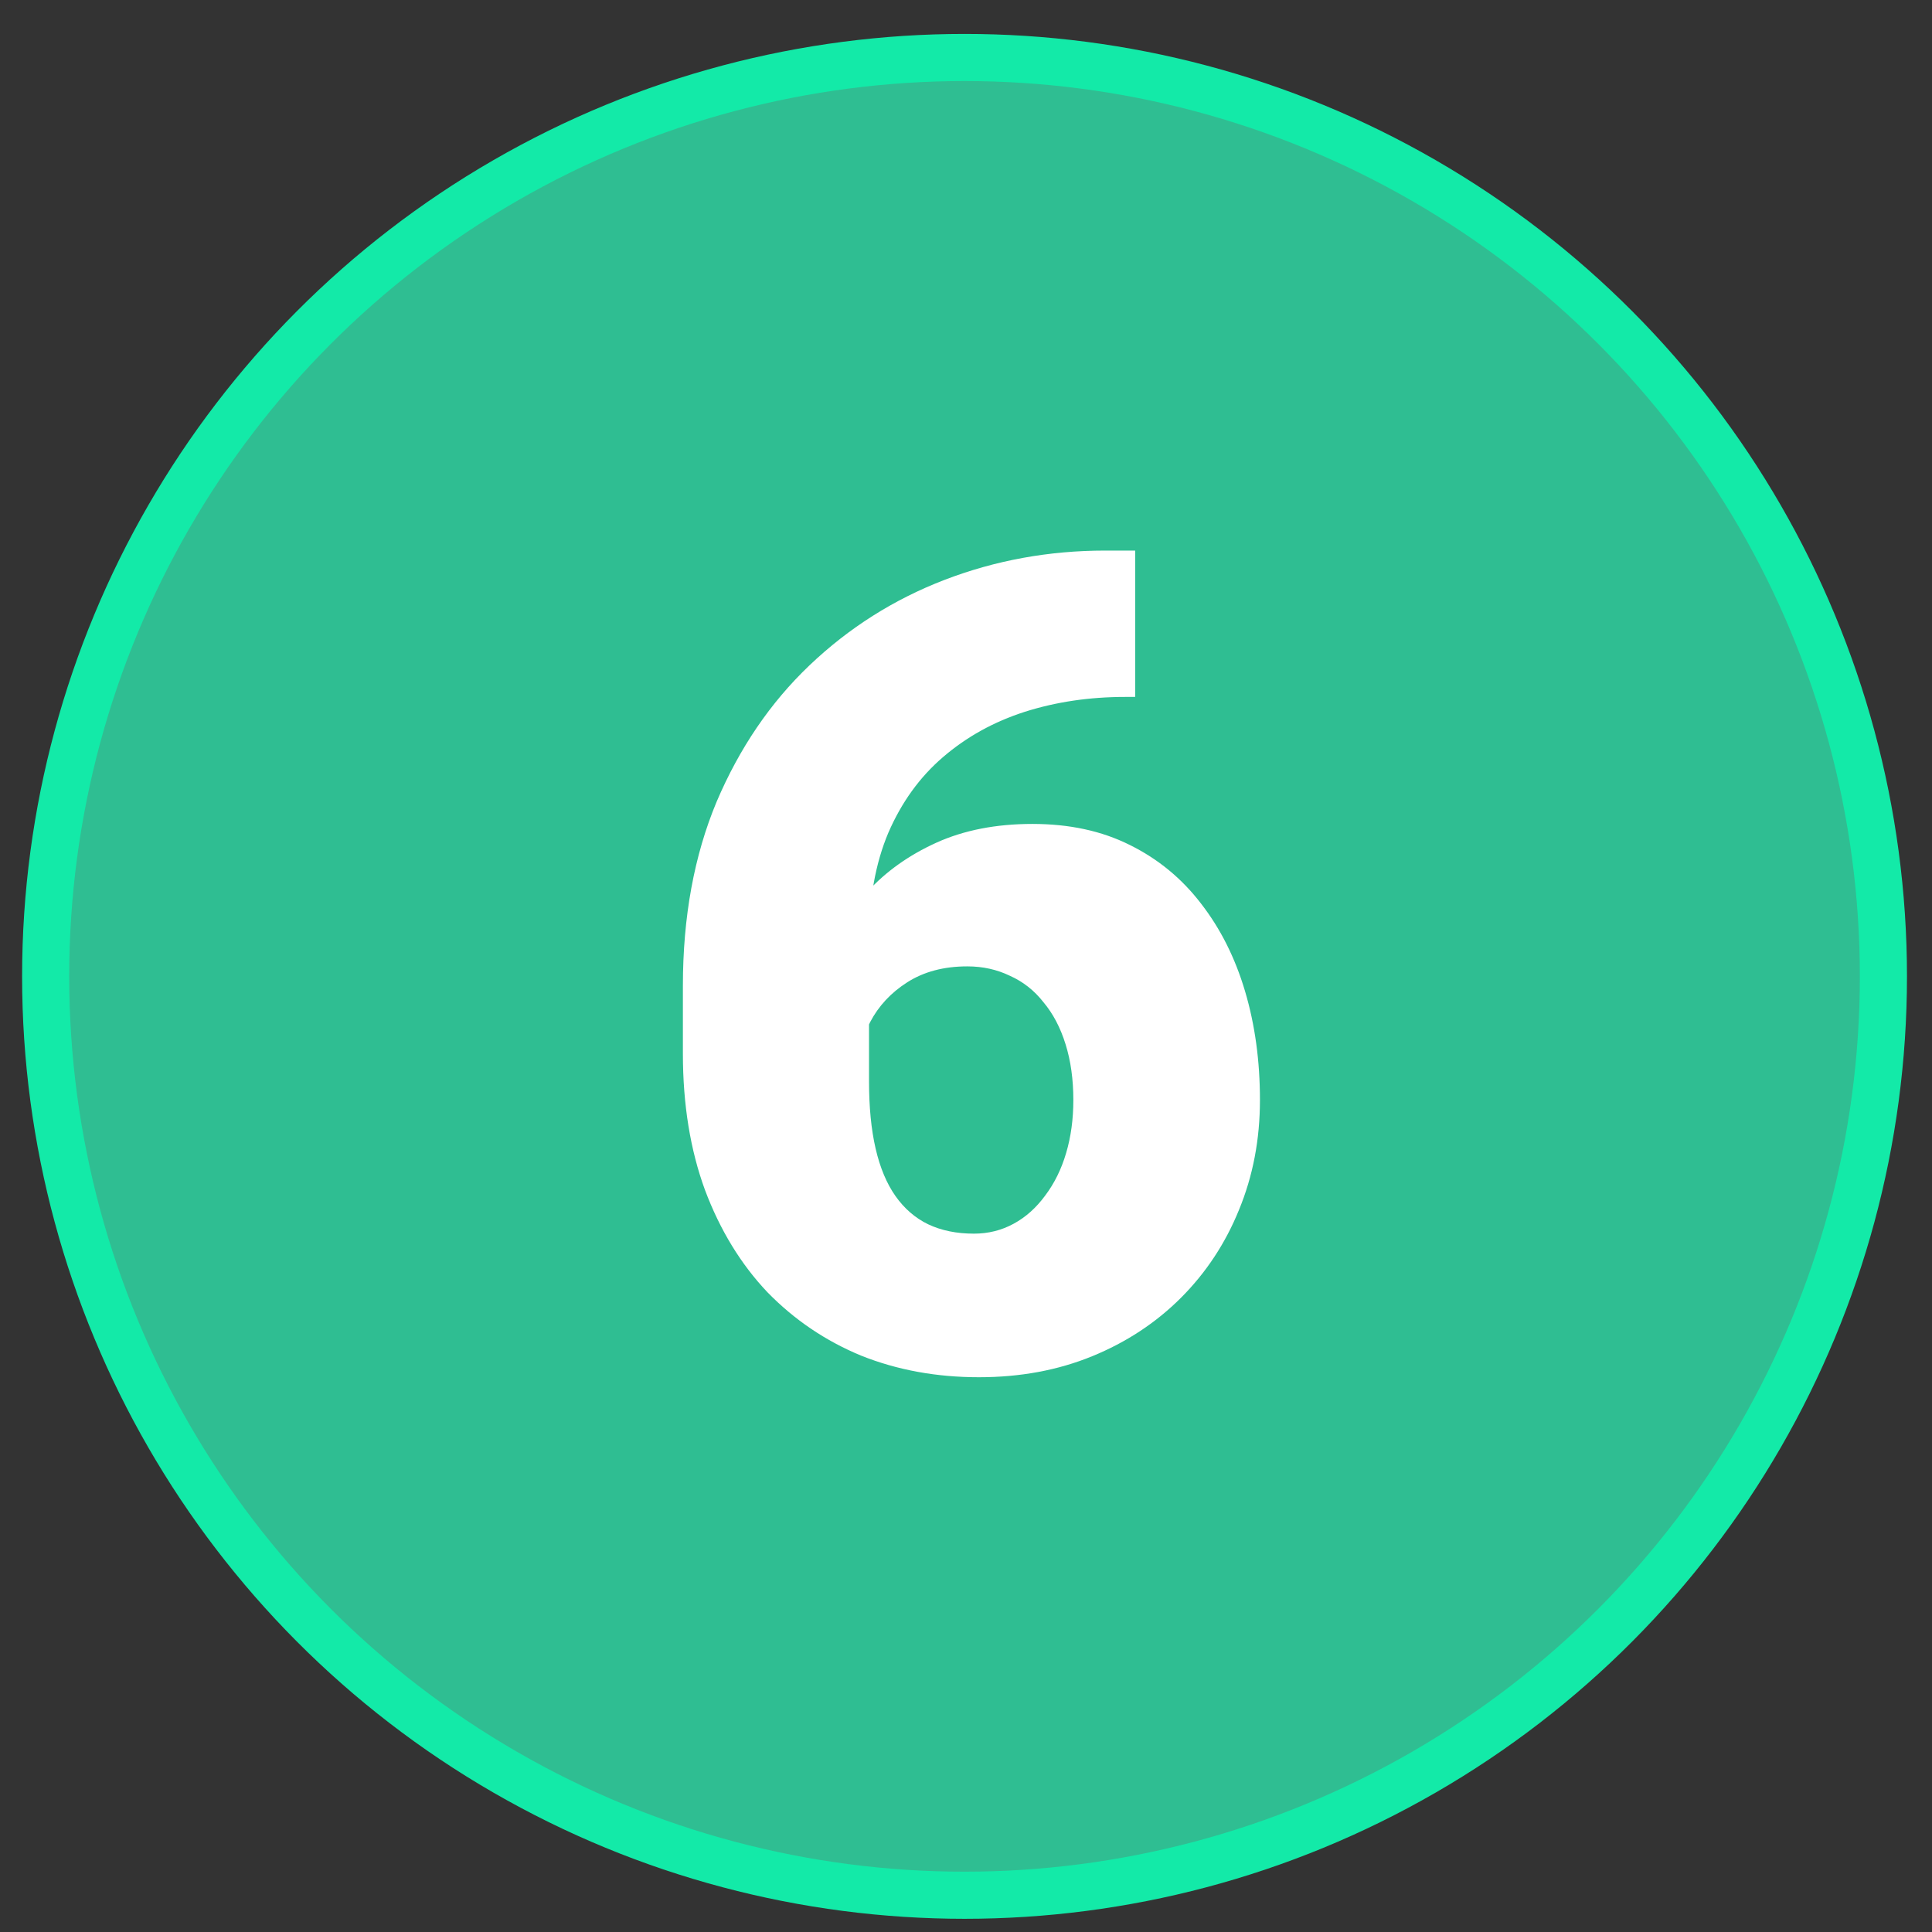 <svg width="41" height="41" viewBox="0 0 41 41" fill="none" xmlns="http://www.w3.org/2000/svg">
<rect x="0" y="0" width="41" height="41" fill="#333333" stroke="none"/>
<circle cx="20.469" cy="20.72" r="19.5" fill="#2FBE92" stroke="#13EAA8"/>
<path d="M23.457 11.684H24.09V14.79H23.879C23.121 14.79 22.41 14.895 21.746 15.106C21.09 15.317 20.512 15.637 20.012 16.067C19.52 16.489 19.133 17.024 18.852 17.672C18.578 18.321 18.442 19.082 18.442 19.957V22.946C18.442 23.493 18.488 23.969 18.582 24.375C18.676 24.782 18.817 25.118 19.004 25.383C19.192 25.649 19.422 25.848 19.696 25.981C19.977 26.114 20.301 26.18 20.668 26.18C20.973 26.18 21.254 26.11 21.512 25.969C21.77 25.829 21.992 25.629 22.18 25.372C22.375 25.114 22.524 24.813 22.625 24.469C22.727 24.125 22.778 23.75 22.778 23.344C22.778 22.907 22.723 22.512 22.613 22.161C22.504 21.809 22.348 21.512 22.145 21.27C21.95 21.02 21.711 20.832 21.43 20.707C21.157 20.575 20.856 20.508 20.528 20.508C20.028 20.508 19.602 20.622 19.25 20.848C18.907 21.067 18.645 21.348 18.465 21.692C18.293 22.036 18.207 22.383 18.207 22.735L17.258 21.774C17.242 21.305 17.332 20.821 17.528 20.321C17.723 19.821 18.016 19.356 18.407 18.926C18.797 18.497 19.285 18.149 19.871 17.883C20.457 17.618 21.137 17.485 21.91 17.485C22.692 17.485 23.379 17.633 23.973 17.93C24.575 18.227 25.078 18.641 25.485 19.172C25.899 19.704 26.211 20.325 26.422 21.036C26.633 21.747 26.738 22.516 26.738 23.344C26.738 24.18 26.59 24.957 26.293 25.676C26.004 26.387 25.594 27.008 25.063 27.54C24.532 28.071 23.903 28.485 23.176 28.782C22.45 29.079 21.649 29.227 20.774 29.227C19.875 29.227 19.043 29.075 18.278 28.77C17.52 28.457 16.856 28.008 16.285 27.422C15.723 26.829 15.281 26.106 14.961 25.254C14.649 24.403 14.492 23.438 14.492 22.36V20.919C14.492 19.457 14.731 18.157 15.207 17.016C15.692 15.876 16.348 14.911 17.176 14.122C18.012 13.325 18.969 12.719 20.047 12.305C21.125 11.891 22.262 11.684 23.457 11.684Z" fill="white"/>
</svg>
